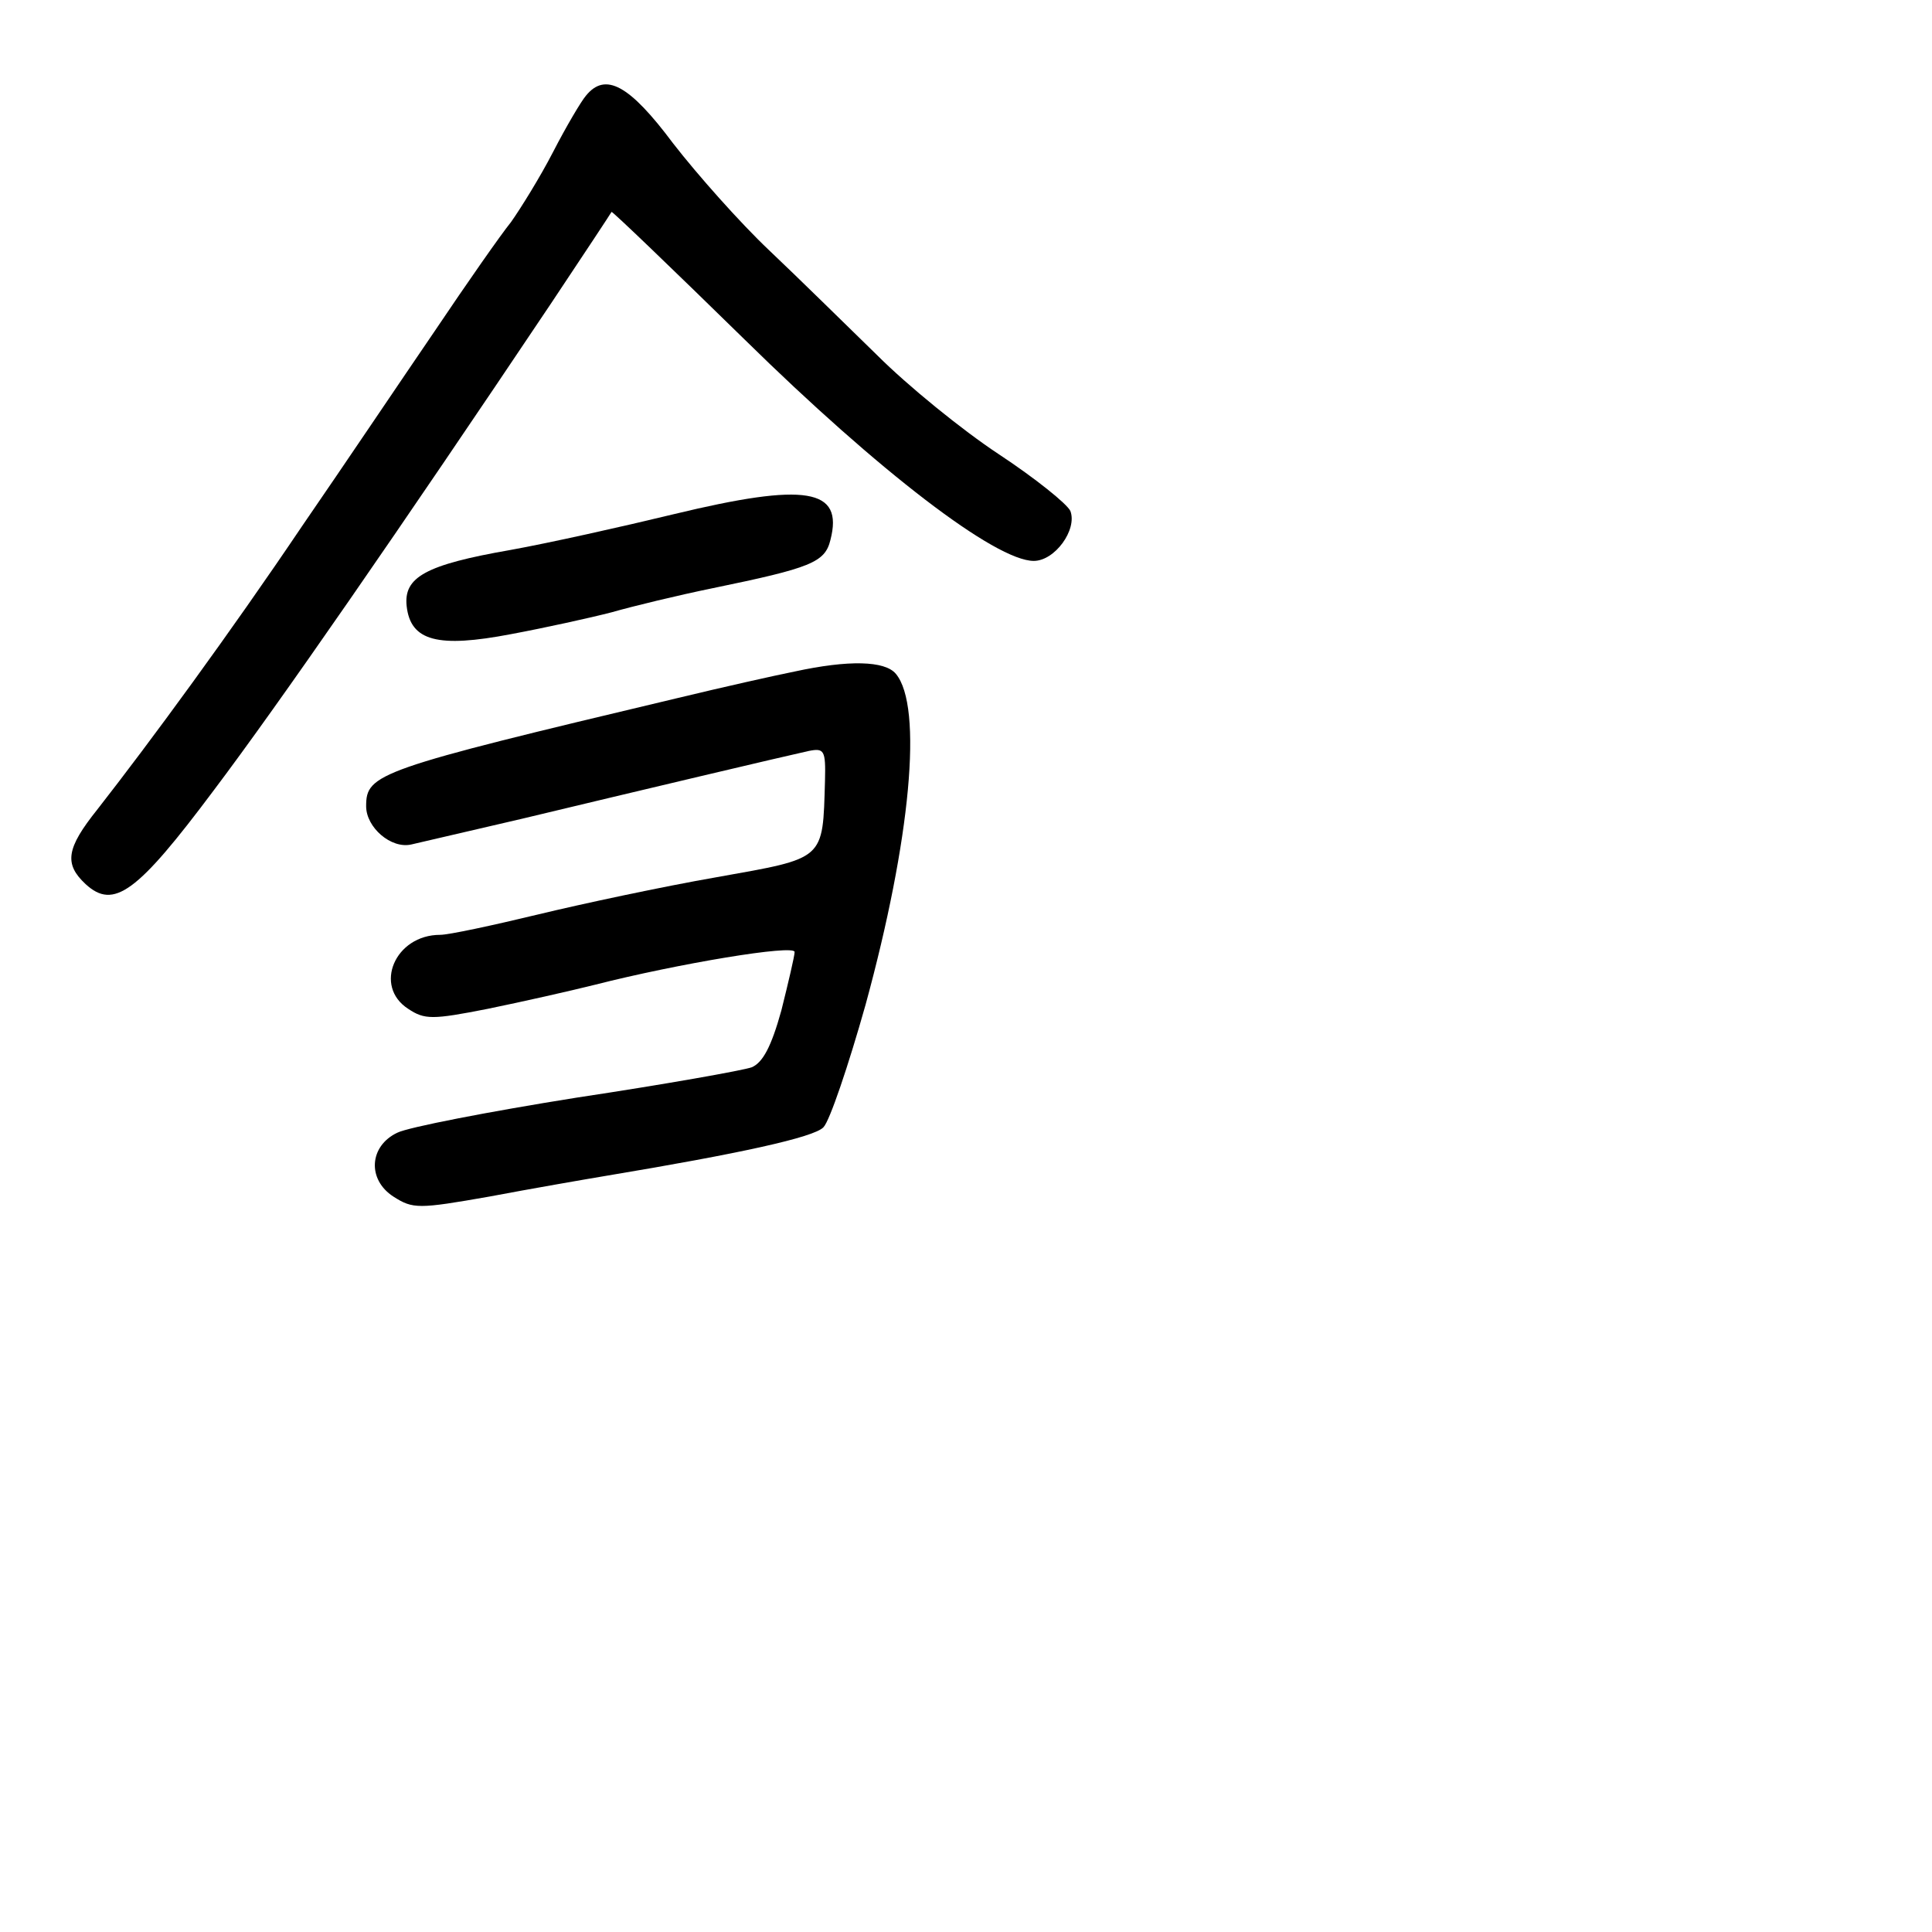 <?xml version="1.0" standalone="no"?>
<!DOCTYPE svg PUBLIC "-//W3C//DTD SVG 20010904//EN"
 "http://www.w3.org/TR/2001/REC-SVG-20010904/DTD/svg10.dtd">
<svg version="1.0" xmlns="http://www.w3.org/2000/svg"
 width="248pt" height="248pt" viewBox="0 0 248 248"
 preserveAspectRatio="xMidYMid meet">
<g transform="translate(0,248) scale(0.1,-0.1)"
fill="#000000" stroke="none">
<path d="M752 2357 c-6 -7 -25 -39 -42 -72 -17 -33 -42 -73 -54 -90 -13 -16
-57 -79 -98 -140 -41 -60 -117 -173 -170 -250 -93 -138 -195 -277 -263 -364
-40 -50 -43 -70 -15 -96 36 -33 66 -11 164 120 83 110 238 334 433 625 42 63
77 116 78 118 1 1 78 -73 171 -164 172 -169 322 -284 371 -284 27 0 56 40 47
64 -4 9 -45 42 -92 73 -47 31 -117 88 -156 127 -40 39 -102 100 -139 135 -37
35 -92 97 -123 137 -56 75 -87 92 -112 61z"/>
<path d="M865 1820 c-66 -16 -160 -37 -210 -46 -109 -19 -137 -35 -133 -72 5
-45 40 -54 134 -36 43 8 102 21 129 28 28 8 86 22 130 31 126 26 144 33 151
62 17 66 -31 74 -201 33z"/>
<path d="M1020 1618 c-25 -5 -92 -20 -150 -34 -387 -92 -400 -97 -400 -139 0
-27 32 -55 58 -49 9 2 73 17 142 33 150 36 336 80 368 87 20 4 22 1 21 -38 -3
-103 1 -99 -139 -124 -69 -12 -172 -34 -230 -48 -58 -14 -114 -26 -125 -26
-58 0 -86 -66 -41 -95 21 -14 31 -14 102 0 44 9 106 23 138 31 106 27 256 52
256 42 0 -5 -8 -39 -17 -75 -13 -47 -24 -67 -38 -73 -11 -4 -112 -22 -225 -39
-113 -18 -216 -38 -230 -45 -36 -17 -39 -60 -5 -82 25 -16 32 -16 123 0 53 10
122 22 152 27 168 28 265 49 277 62 8 8 32 79 54 157 58 212 74 383 39 425
-14 17 -61 18 -130 3z"/>
</g>
</svg>
